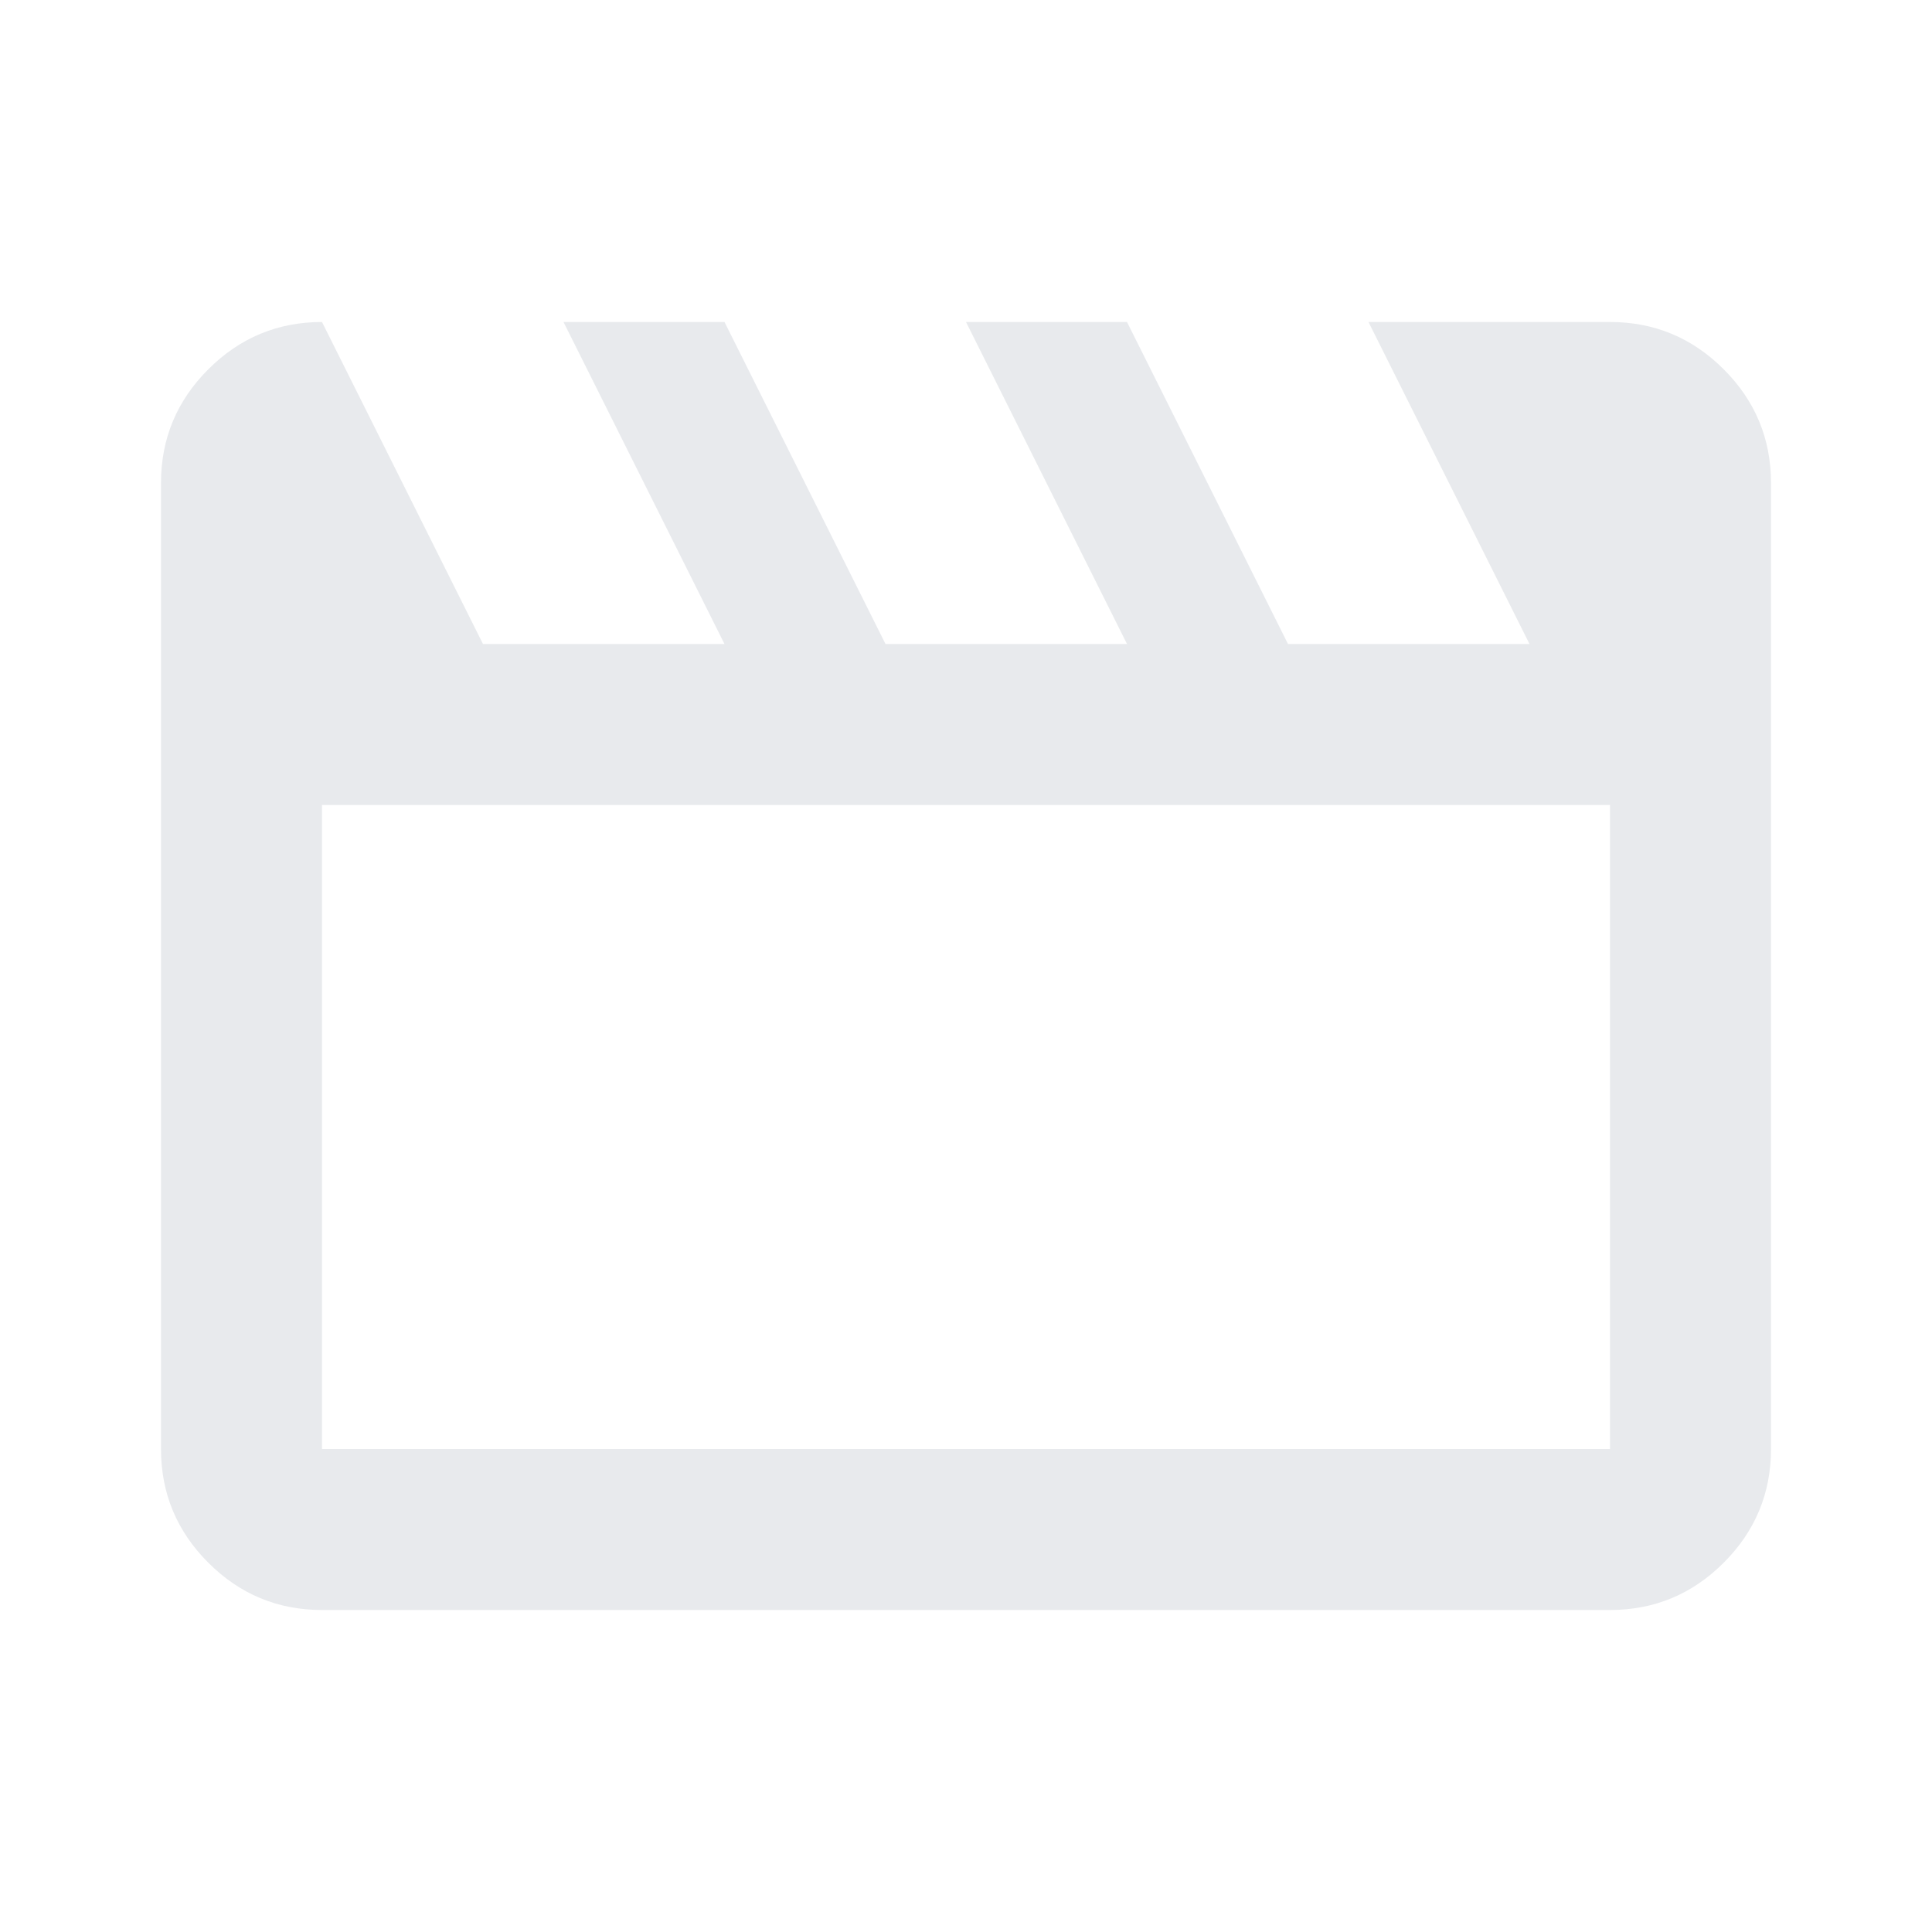 <svg xmlns="http://www.w3.org/2000/svg" height="48px" viewBox="0 -960 960 960" width="48px" fill="#e8eaed"><path d="m160-800 80 160h120l-80-160h80l80 160h120l-80-160h80l80 160h120l-80-160h120q33 0 56.5 23.5T880-720v480q0 33-23.5 56.5T800-160H160q-33 0-56.5-23.5T80-240v-480q0-33 23.5-56.5T160-800Zm0 240v320h640v-320H160Zm0 0v320-320Z"/></svg>